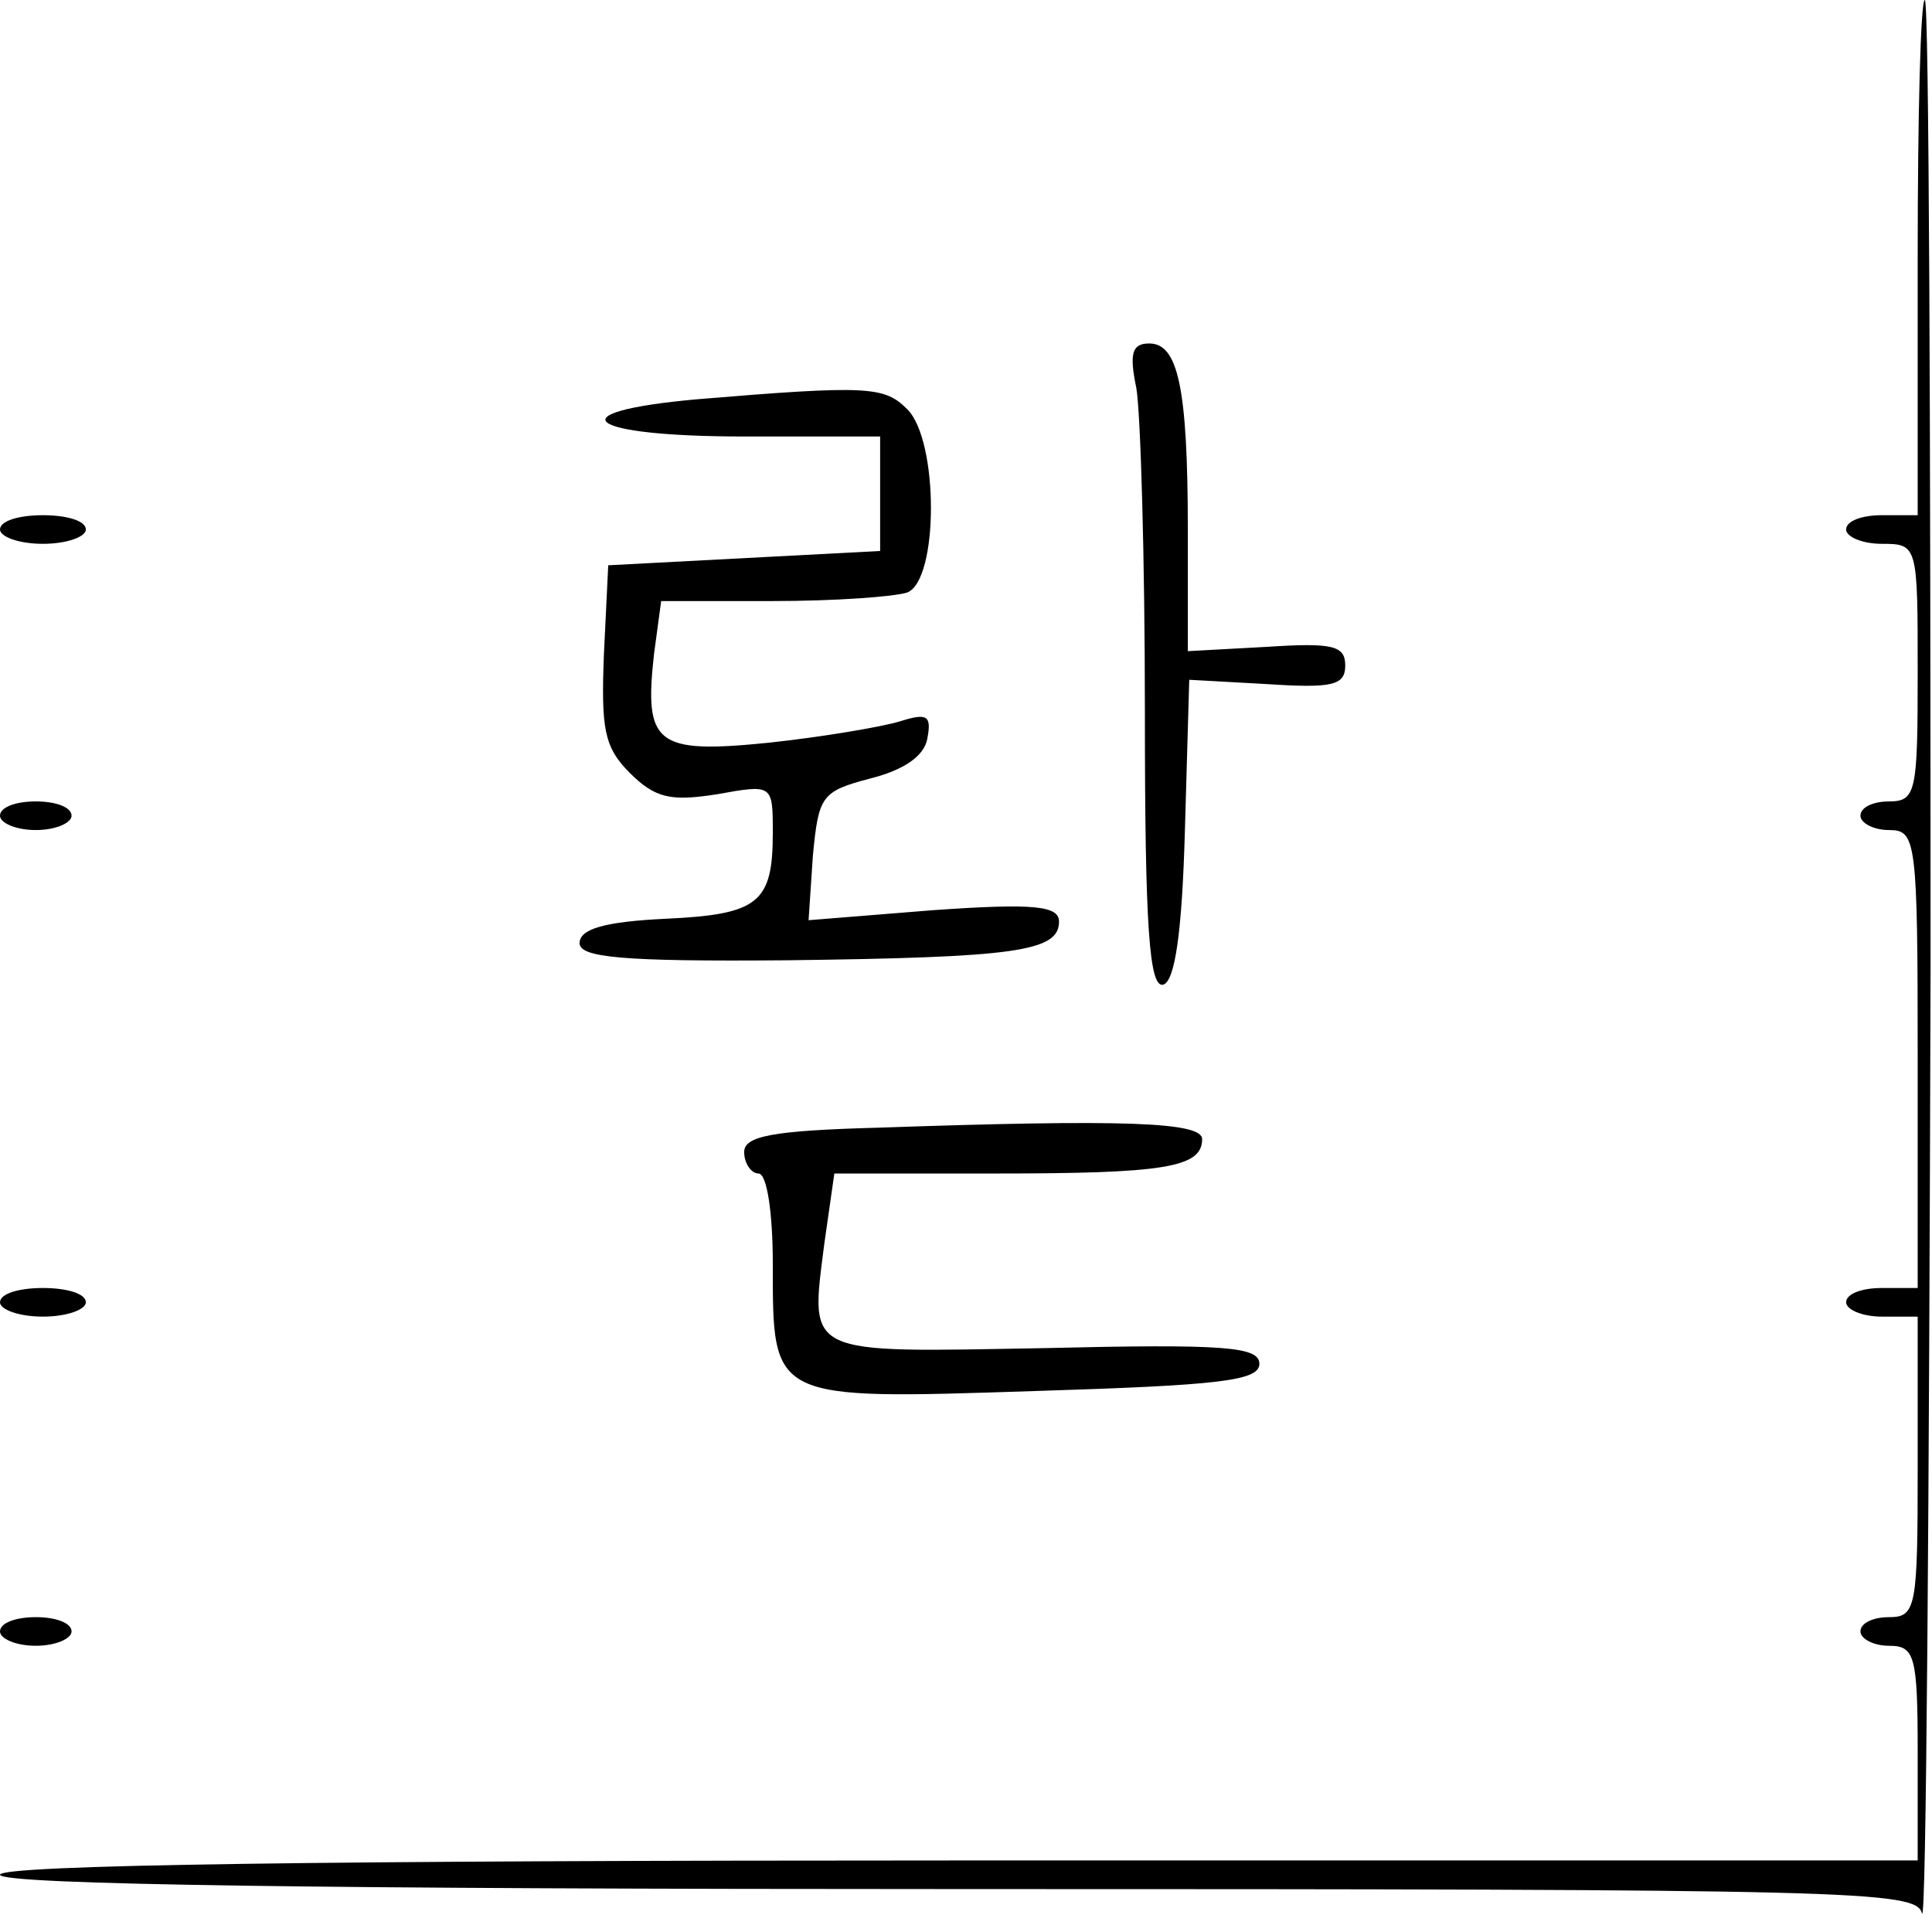 <?xml version="1.0" standalone="no"?>
<!DOCTYPE svg PUBLIC "-//W3C//DTD SVG 20010904//EN"
 "http://www.w3.org/TR/2001/REC-SVG-20010904/DTD/svg10.dtd">
<svg version="1.0" xmlns="http://www.w3.org/2000/svg"
 width="135pt" height="135pt" viewBox="0 0 135 135"
 preserveAspectRatio="xMidYMid meet">
<g transform="translate(0,135) scale(0.1,-0.1)"
fill="#000000" stroke="none">
<path d="M1340 1170 l0 -180 -25 0 c-14 0 -25 -4 -25 -10 0 -5 11 -10 25 -10
25 0 25 -1 25 -90 0 -83 -1 -90 -20 -90 -11 0 -20 -4 -20 -10 0 -5 9 -10 20
-10 19 0 20 -7 20 -160 l0 -160 -25 0 c-14 0 -25 -4 -25 -10 0 -5 11 -10 25
-10 l25 0 0 -105 c0 -98 -1 -105 -20 -105 -11 0 -20 -4 -20 -10 0 -5 9 -10 20
-10 18 0 20 -7 20 -75 l0 -75 -670 0 c-440 0 -670 -3 -670 -10 0 -7 230 -10
669 -10 629 0 670 -1 674 -17 3 -10 5 287 6 660 0 372 -1 677 -4 677 -3 0 -5
-81 -5 -180z"/>
<path d="M794 1079 c3 -17 6 -119 6 -226 0 -151 3 -194 13 -191 8 3 13 36 15
109 l3 104 54 -3 c46 -3 55 -1 55 13 0 14 -9 16 -55 13 l-55 -3 0 85 c0 100
-7 130 -27 130 -12 0 -14 -7 -9 -31z"/>
<path d="M487 1071 c-100 -9 -78 -26 33 -26 l95 0 0 -40 0 -40 -95 -5 -95 -5
-3 -62 c-2 -52 0 -65 18 -83 18 -18 29 -20 61 -15 39 7 39 7 39 -27 0 -49 -10
-57 -75 -60 -42 -2 -60 -7 -60 -17 0 -10 29 -13 145 -12 159 2 190 6 190 27 0
11 -17 13 -88 8 l-87 -7 3 45 c4 42 6 45 40 54 24 6 38 16 40 28 3 16 0 18
-19 12 -13 -4 -55 -11 -92 -15 -79 -8 -87 -1 -80 62 l5 37 78 0 c43 0 85 3 94
6 22 9 22 106 0 128 -16 16 -27 17 -147 7z"/>
<path d="M0 980 c0 -5 13 -10 30 -10 17 0 30 5 30 10 0 6 -13 10 -30 10 -17 0
-30 -4 -30 -10z"/>
<path d="M0 780 c0 -5 11 -10 25 -10 14 0 25 5 25 10 0 6 -11 10 -25 10 -14 0
-25 -4 -25 -10z"/>
<path d="M613 562 c-74 -2 -93 -6 -93 -17 0 -8 5 -15 10 -15 6 0 10 -28 10
-63 0 -96 -2 -95 183 -89 128 4 157 7 157 19 0 12 -24 14 -150 11 -169 -3
-164 -6 -154 73 l7 49 112 0 c118 0 145 4 145 24 0 12 -54 14 -227 8z"/>
<path d="M0 440 c0 -5 13 -10 30 -10 17 0 30 5 30 10 0 6 -13 10 -30 10 -17 0
-30 -4 -30 -10z"/>
<path d="M0 210 c0 -5 11 -10 25 -10 14 0 25 5 25 10 0 6 -11 10 -25 10 -14 0
-25 -4 -25 -10z"/>
</g>
</svg>
